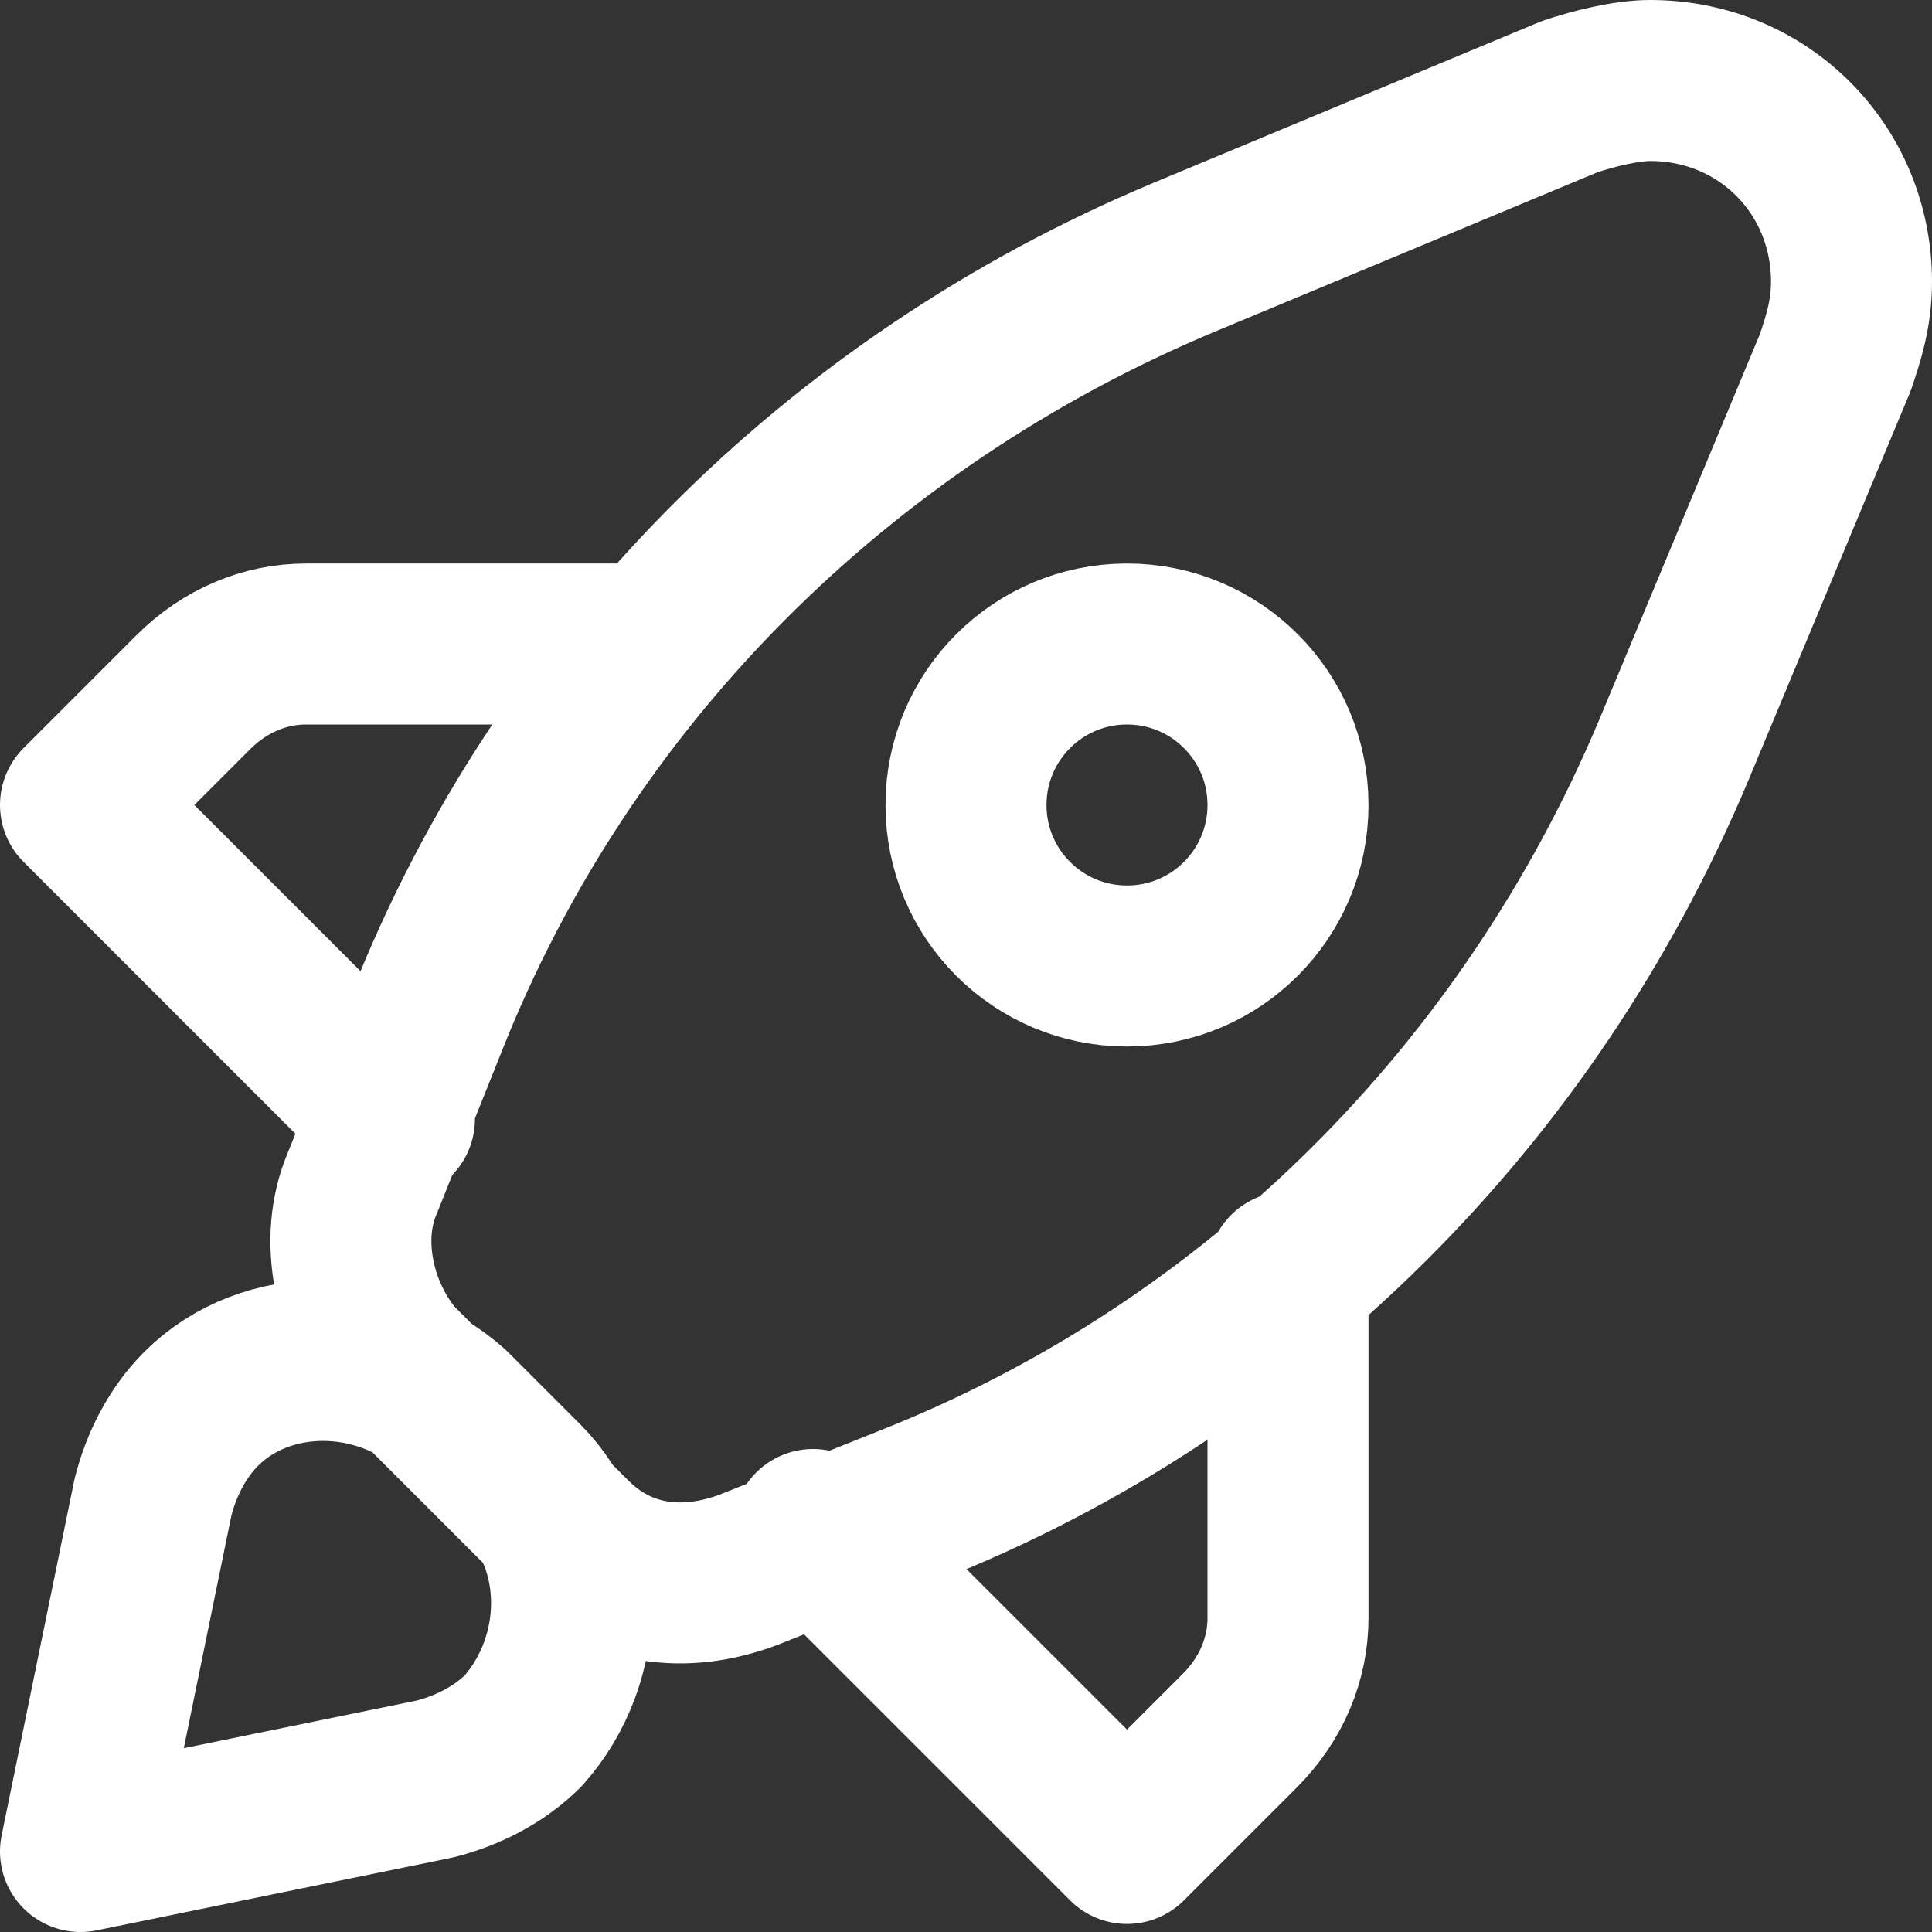 <svg width="24" height="24" viewBox="0 0 24 24" fill="none" xmlns="http://www.w3.org/2000/svg">
<rect x="0" y="0" width="24" height="24" fill="#333333" stroke="none"/>
<g clip-path="url(#clip0_1303_1611)">
<path d="M16 15.8V20.1C16 20.6 15.8 21.1 15.4 21.5L14 22.9L10.1 19M4.9 13.9L1 10L2.4 8.6C2.8 8.2 3.3 8 3.8 8H8.1M7.1 19.1C7.7 19.7 8.5 19.8 9.3 19.5L11.3 18.7C15.6 17 19 13.6 20.8 9.3L22.8 4.5C22.9 4.2 23 3.9 23 3.5C23 2.1 21.9 1 20.5 1C20.2 1 19.8 1.1 19.5 1.2L14.7 3.2C10.4 5 7 8.4 5.3 12.7L4.5 14.7C4.2 15.4 4.4 16.3 4.9 16.9L7.1 19.1ZM5.4 22.1L1 23L1.9 18.6C2 18.2 2.2 17.8 2.5 17.5C3.3 16.7 4.7 16.7 5.6 17.5L6.5 18.4C7.3 19.2 7.3 20.6 6.5 21.5C6.2 21.8 5.8 22 5.4 22.1ZM16 10C16 11.105 15.105 12 14 12C12.895 12 12 11.105 12 10C12 8.895 12.895 8 14 8C15.105 8 16 8.895 16 10Z" stroke="white" stroke-width="2" stroke-miterlimit="10" stroke-linecap="round" stroke-linejoin="round"/>
</g>
<defs>
<clipPath id="clip0_1303_1611">
<rect width="24" height="24" fill="white"/>
</clipPath>
</defs>
</svg>
